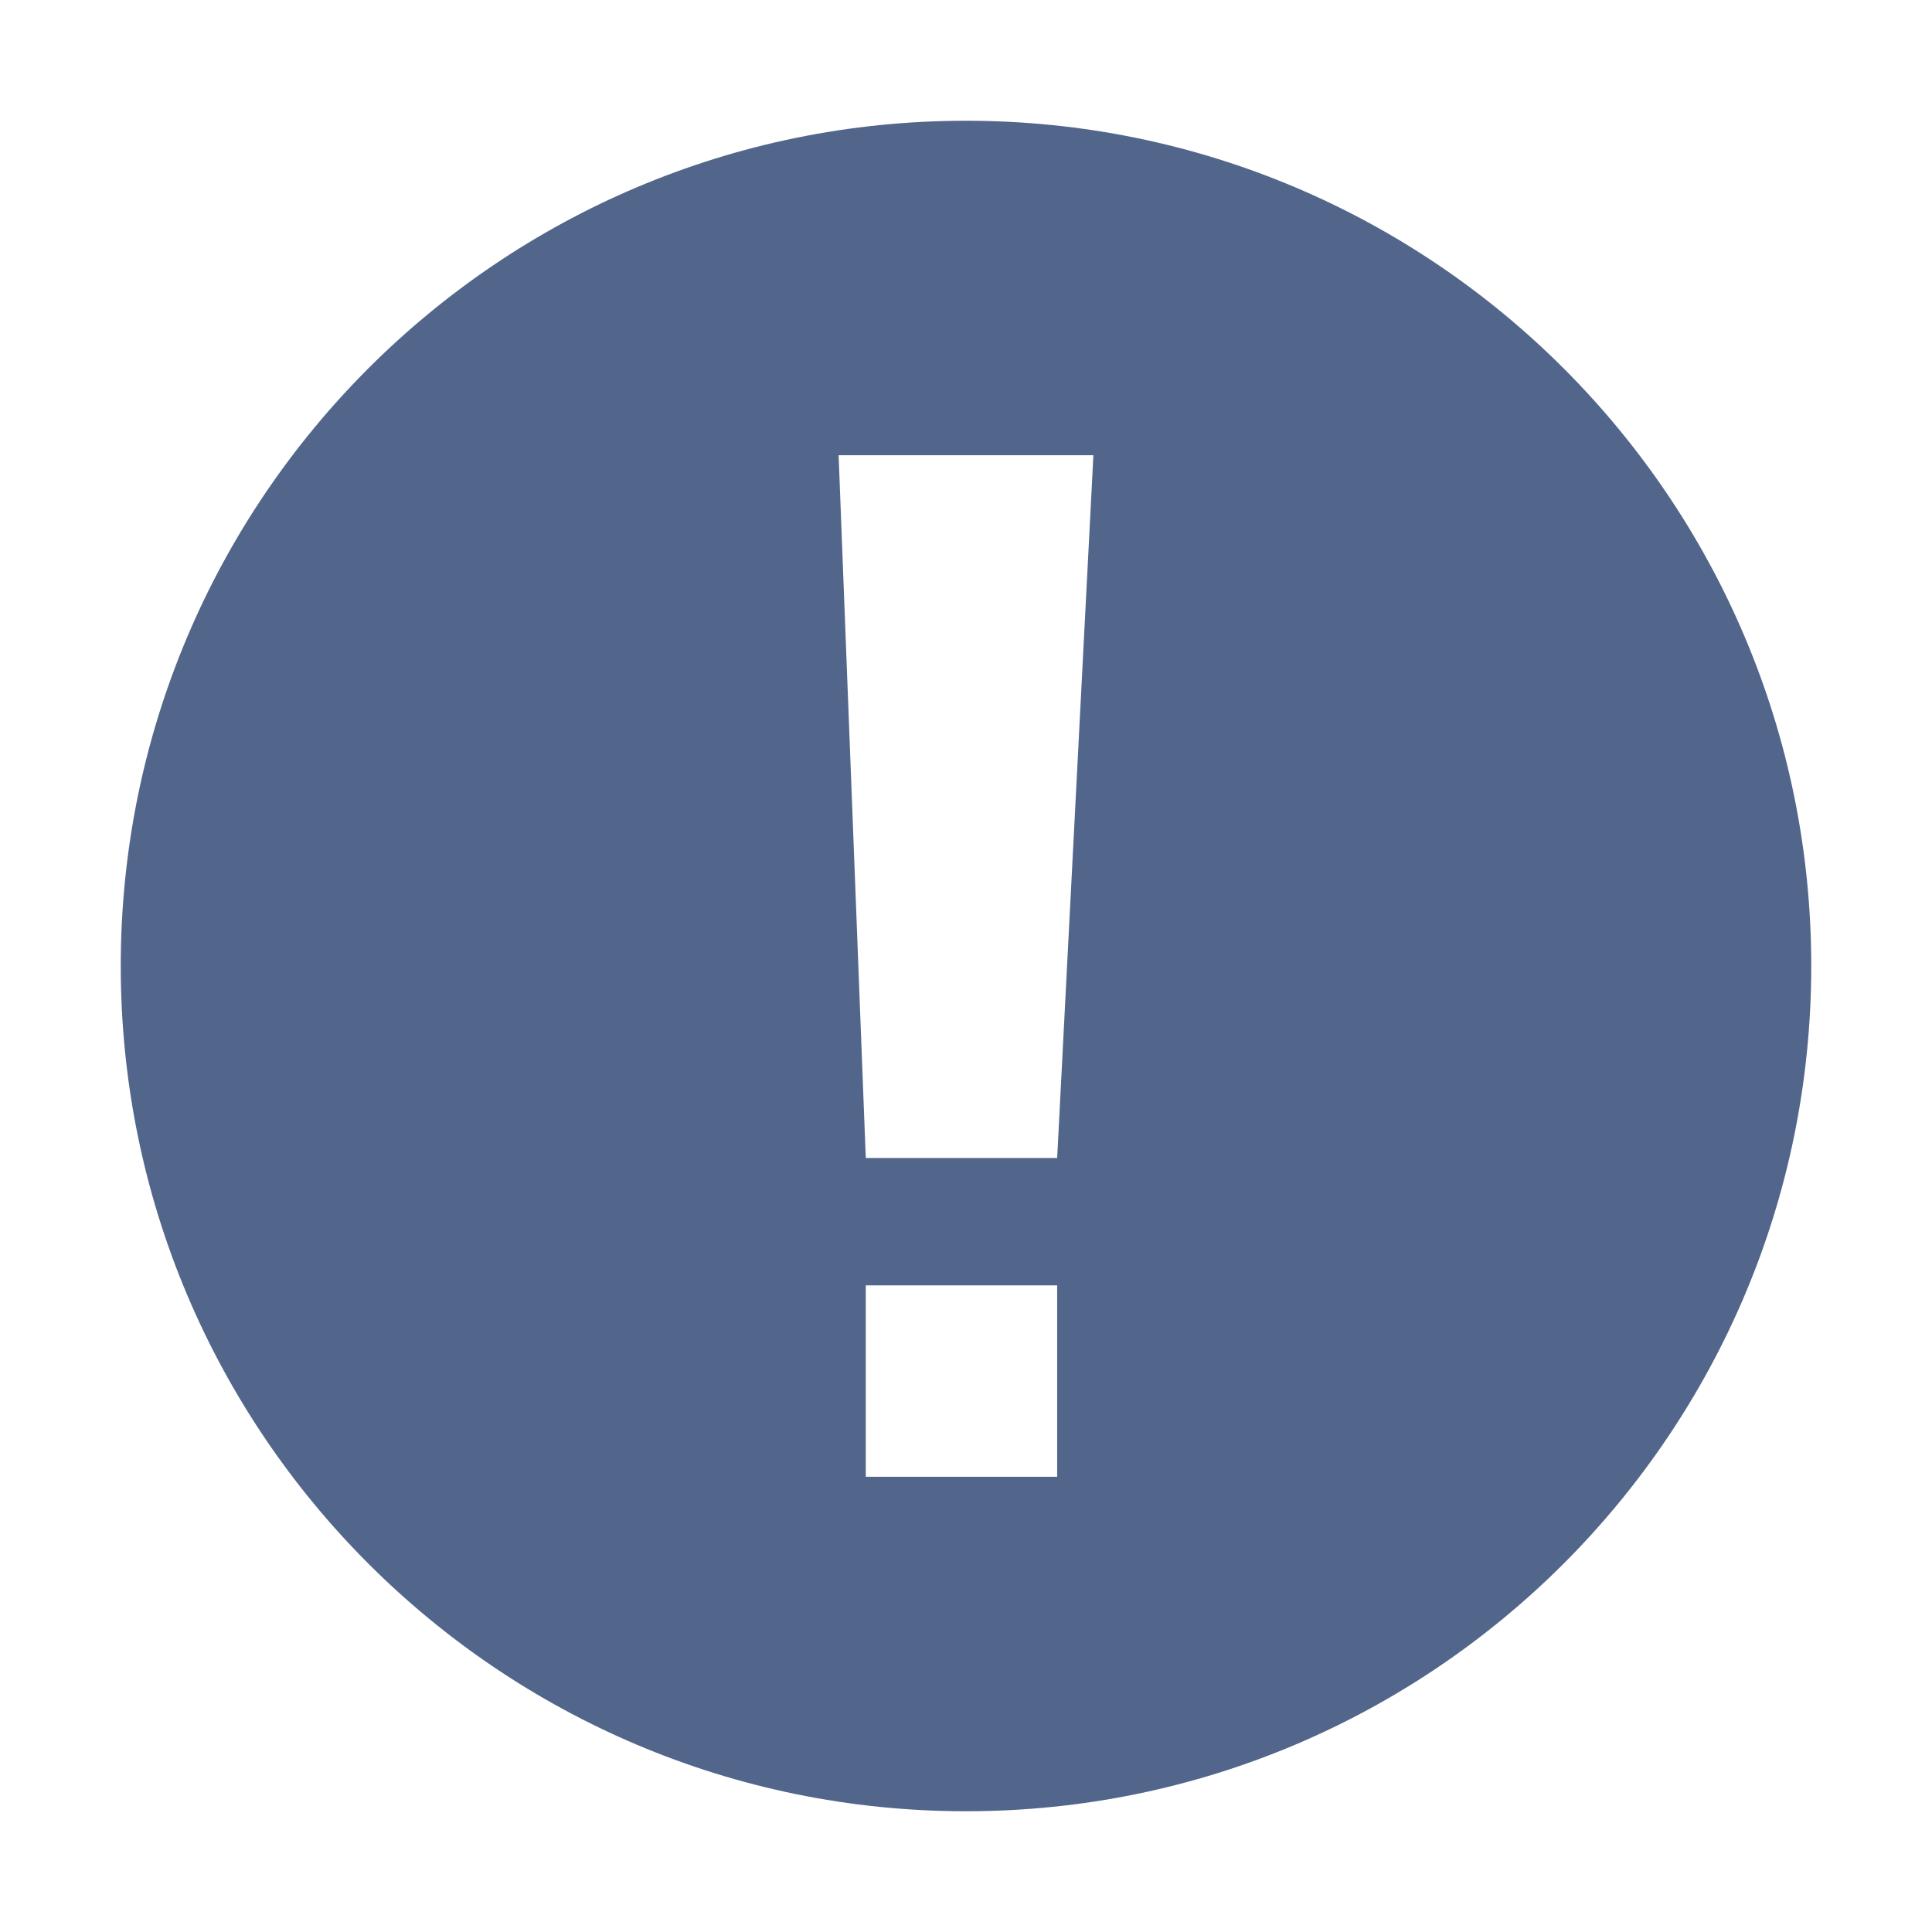 <?xml version="1.0" encoding="utf-8"?>
<!-- Generator: Adobe Illustrator 26.3.1, SVG Export Plug-In . SVG Version: 6.00 Build 0)  -->
<svg version="1.1" id="Layer_1" xmlns="http://www.w3.org/2000/svg" xmlns:xlink="http://www.w3.org/1999/xlink" x="0px" y="0px"
	 viewBox="0 0 320 320" style="enable-background:new 0 0 320 320;" xml:space="preserve">
<style type="text/css">
	.st0{clip-path:url(#SVGID_00000118360338248924674740000018318241324568554882_);fill:#52658B;}
</style>
<g>
	<defs>
		<rect id="SVGID_1_" width="320" height="320"/>
	</defs>
	<clipPath id="SVGID_00000123441131170343480450000017561964038541863092_">
		<use xlink:href="#SVGID_1_"  style="overflow:visible;"/>
	</clipPath>
	<path style="clip-path:url(#SVGID_00000123441131170343480450000017561964038541863092_);fill:#52658B;" d="M181.1,75.4l-6,116.4
		h-31.7l-4.5-116.4H181.1z M143.4,212.9h31.7v31.7h-31.7V212.9z M300,160c0-77.3-62.7-140-140-140S20,82.7,20,160s62.7,140,140,140
		S300,237.3,300,160"/>
</g>
</svg>
